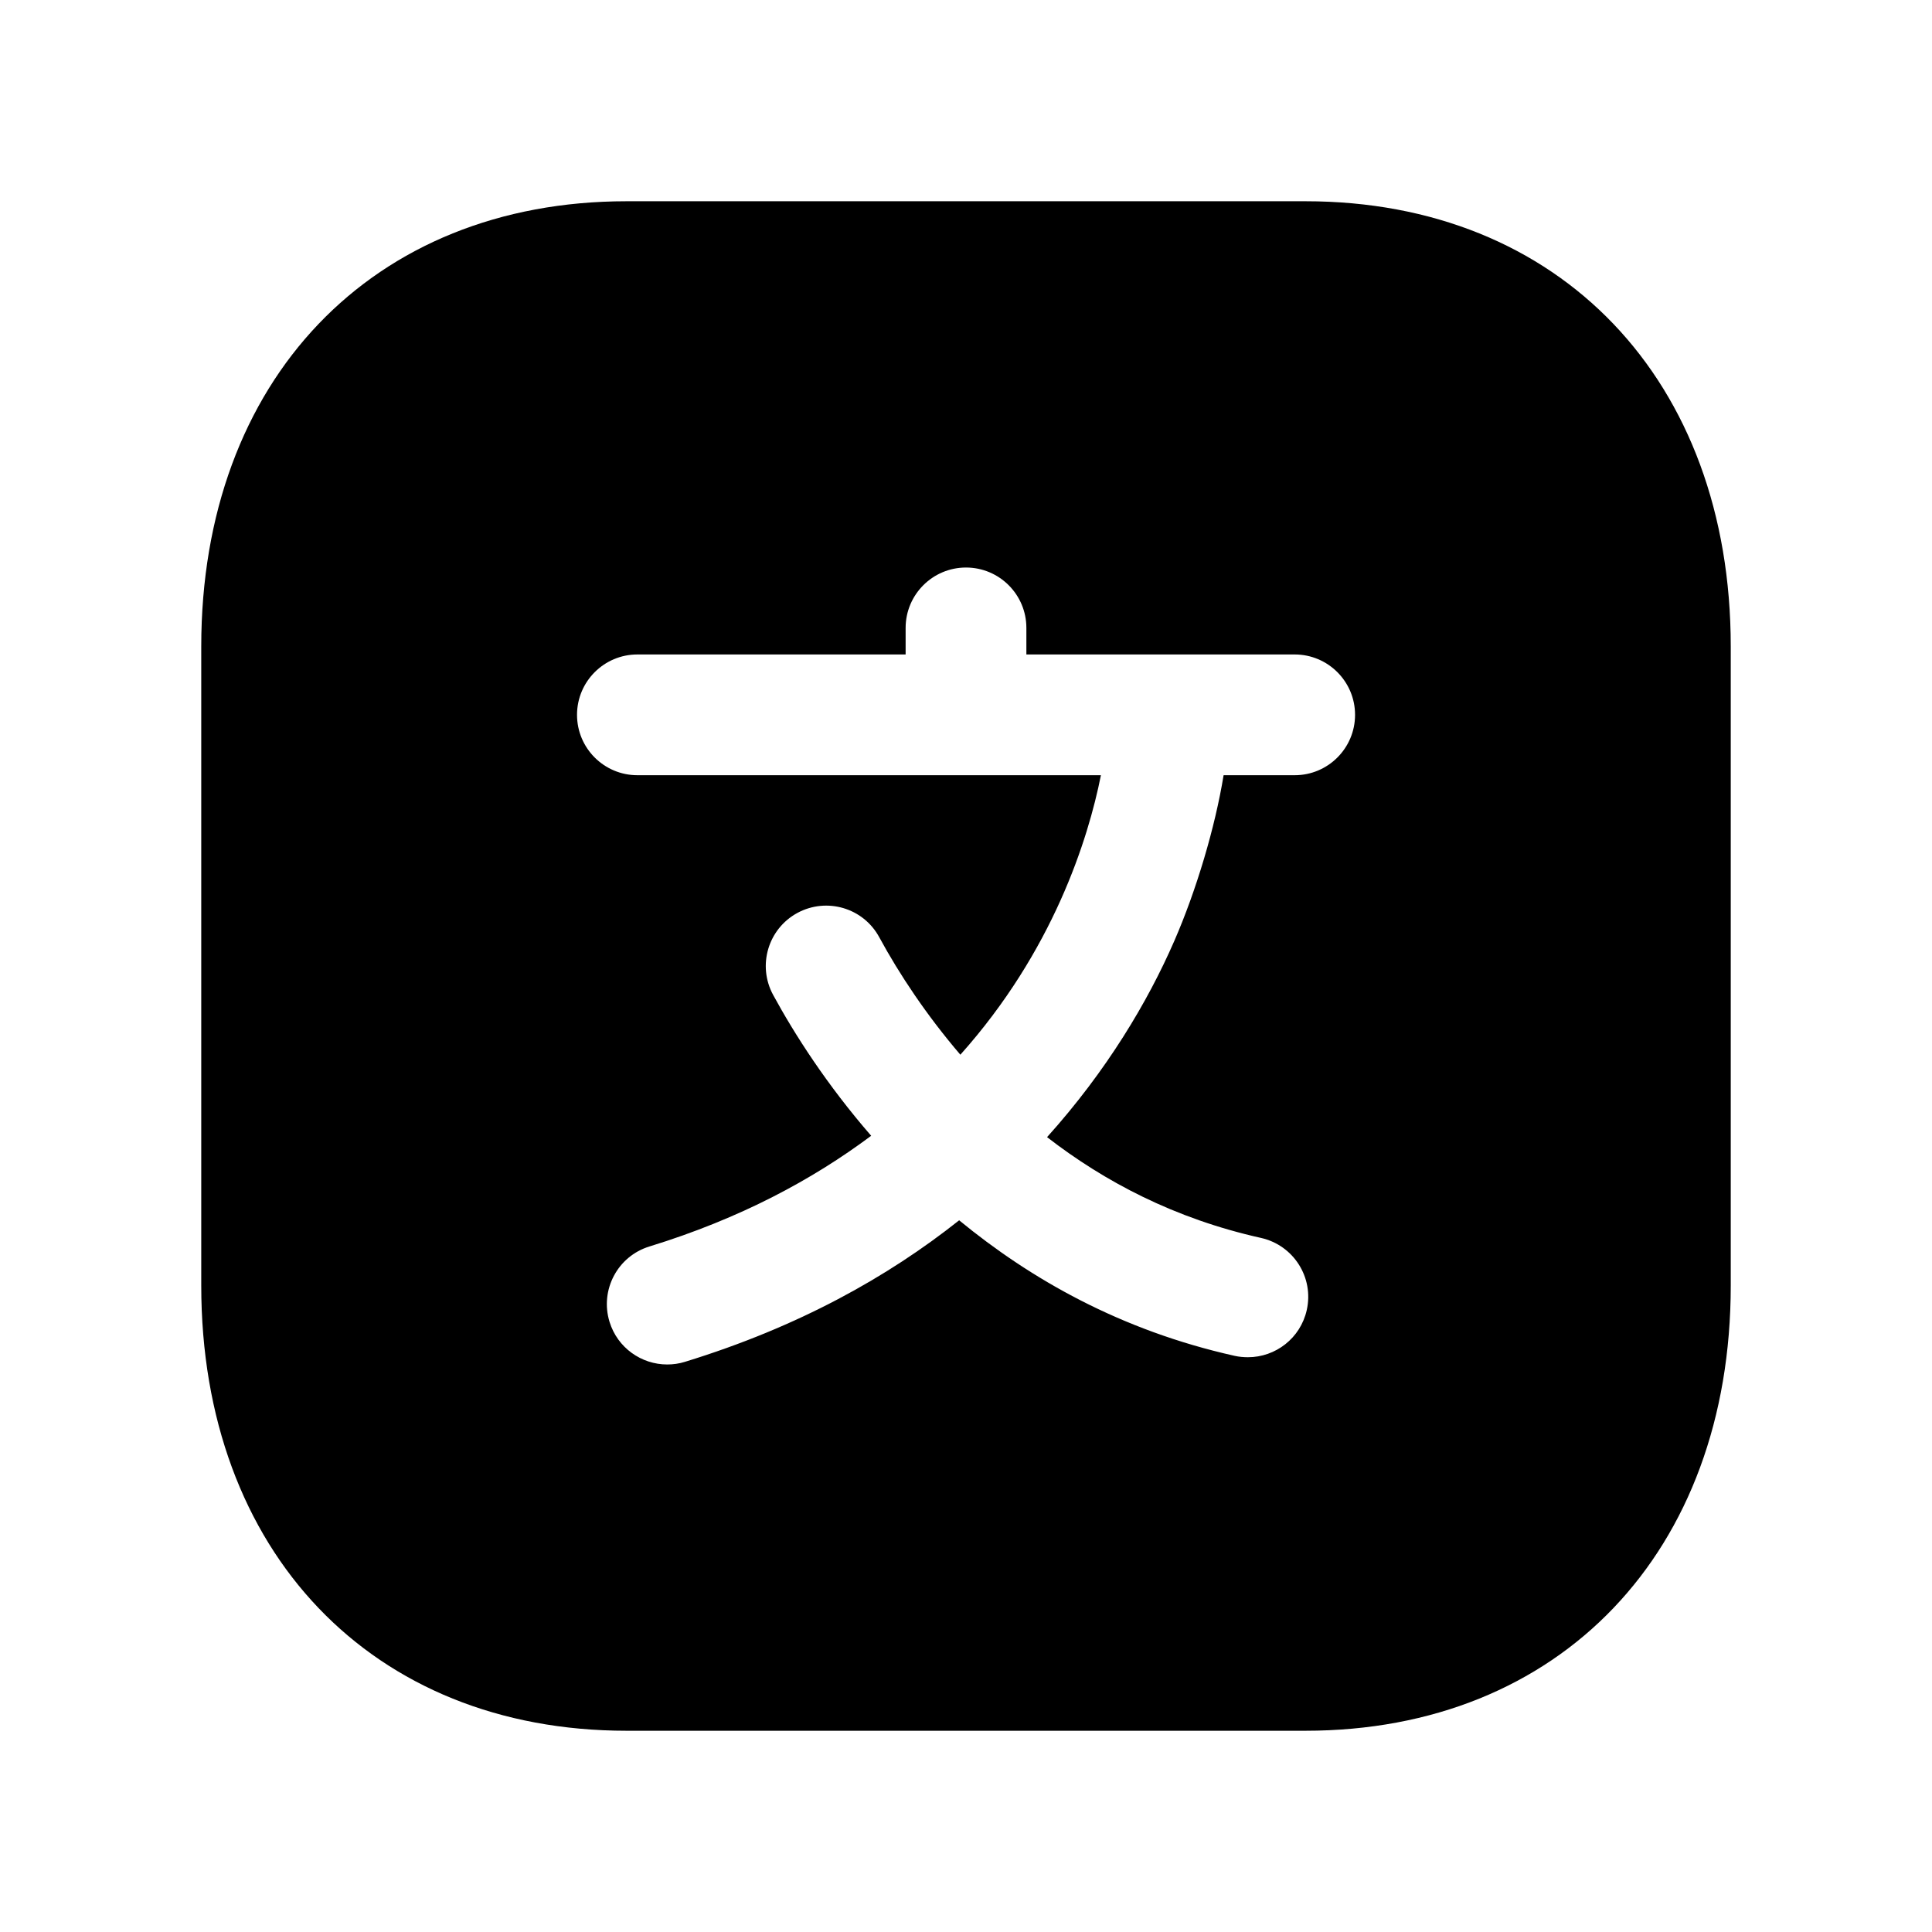 <svg width="24" height="24" viewBox="0 0 24 24" fill="none" xmlns="http://www.w3.org/2000/svg">
<path fill-rule="evenodd" clip-rule="evenodd" d="M16.083 9.63H15.2C15.095 10.276 14.862 11.059 14.587 11.69C14.258 12.445 13.748 13.302 13.007 14.126C13.719 14.677 14.588 15.138 15.665 15.378C16.069 15.469 16.324 15.869 16.233 16.274C16.155 16.623 15.846 16.86 15.502 16.86C15.448 16.86 15.393 16.855 15.338 16.843C13.915 16.525 12.8 15.886 11.915 15.159C11.032 15.86 9.922 16.483 8.509 16.917C8.436 16.94 8.361 16.95 8.288 16.95C7.968 16.95 7.671 16.743 7.572 16.421C7.45 16.025 7.672 15.605 8.068 15.484C9.199 15.136 10.095 14.652 10.822 14.109C10.272 13.476 9.871 12.85 9.604 12.359C9.406 11.994 9.541 11.539 9.905 11.341C10.269 11.144 10.724 11.277 10.922 11.642C11.174 12.106 11.51 12.611 11.93 13.102C13.08 11.816 13.517 10.429 13.676 9.63H7.918C7.504 9.63 7.168 9.294 7.168 8.88C7.168 8.466 7.504 8.13 7.918 8.13H11.25V7.8C11.25 7.386 11.586 7.05 12 7.05C12.414 7.05 12.75 7.386 12.75 7.8V8.13H16.083C16.497 8.13 16.833 8.466 16.833 8.88C16.833 9.294 16.497 9.63 16.083 9.63ZM16.218 2.5H7.783C4.623 2.5 2.5 4.723 2.5 8.03V15.97C2.5 19.277 4.623 21.5 7.783 21.5H16.217C19.377 21.5 21.5 19.277 21.5 15.97V8.03C21.5 4.723 19.377 2.5 16.218 2.5Z" fill="black"/>
</svg>